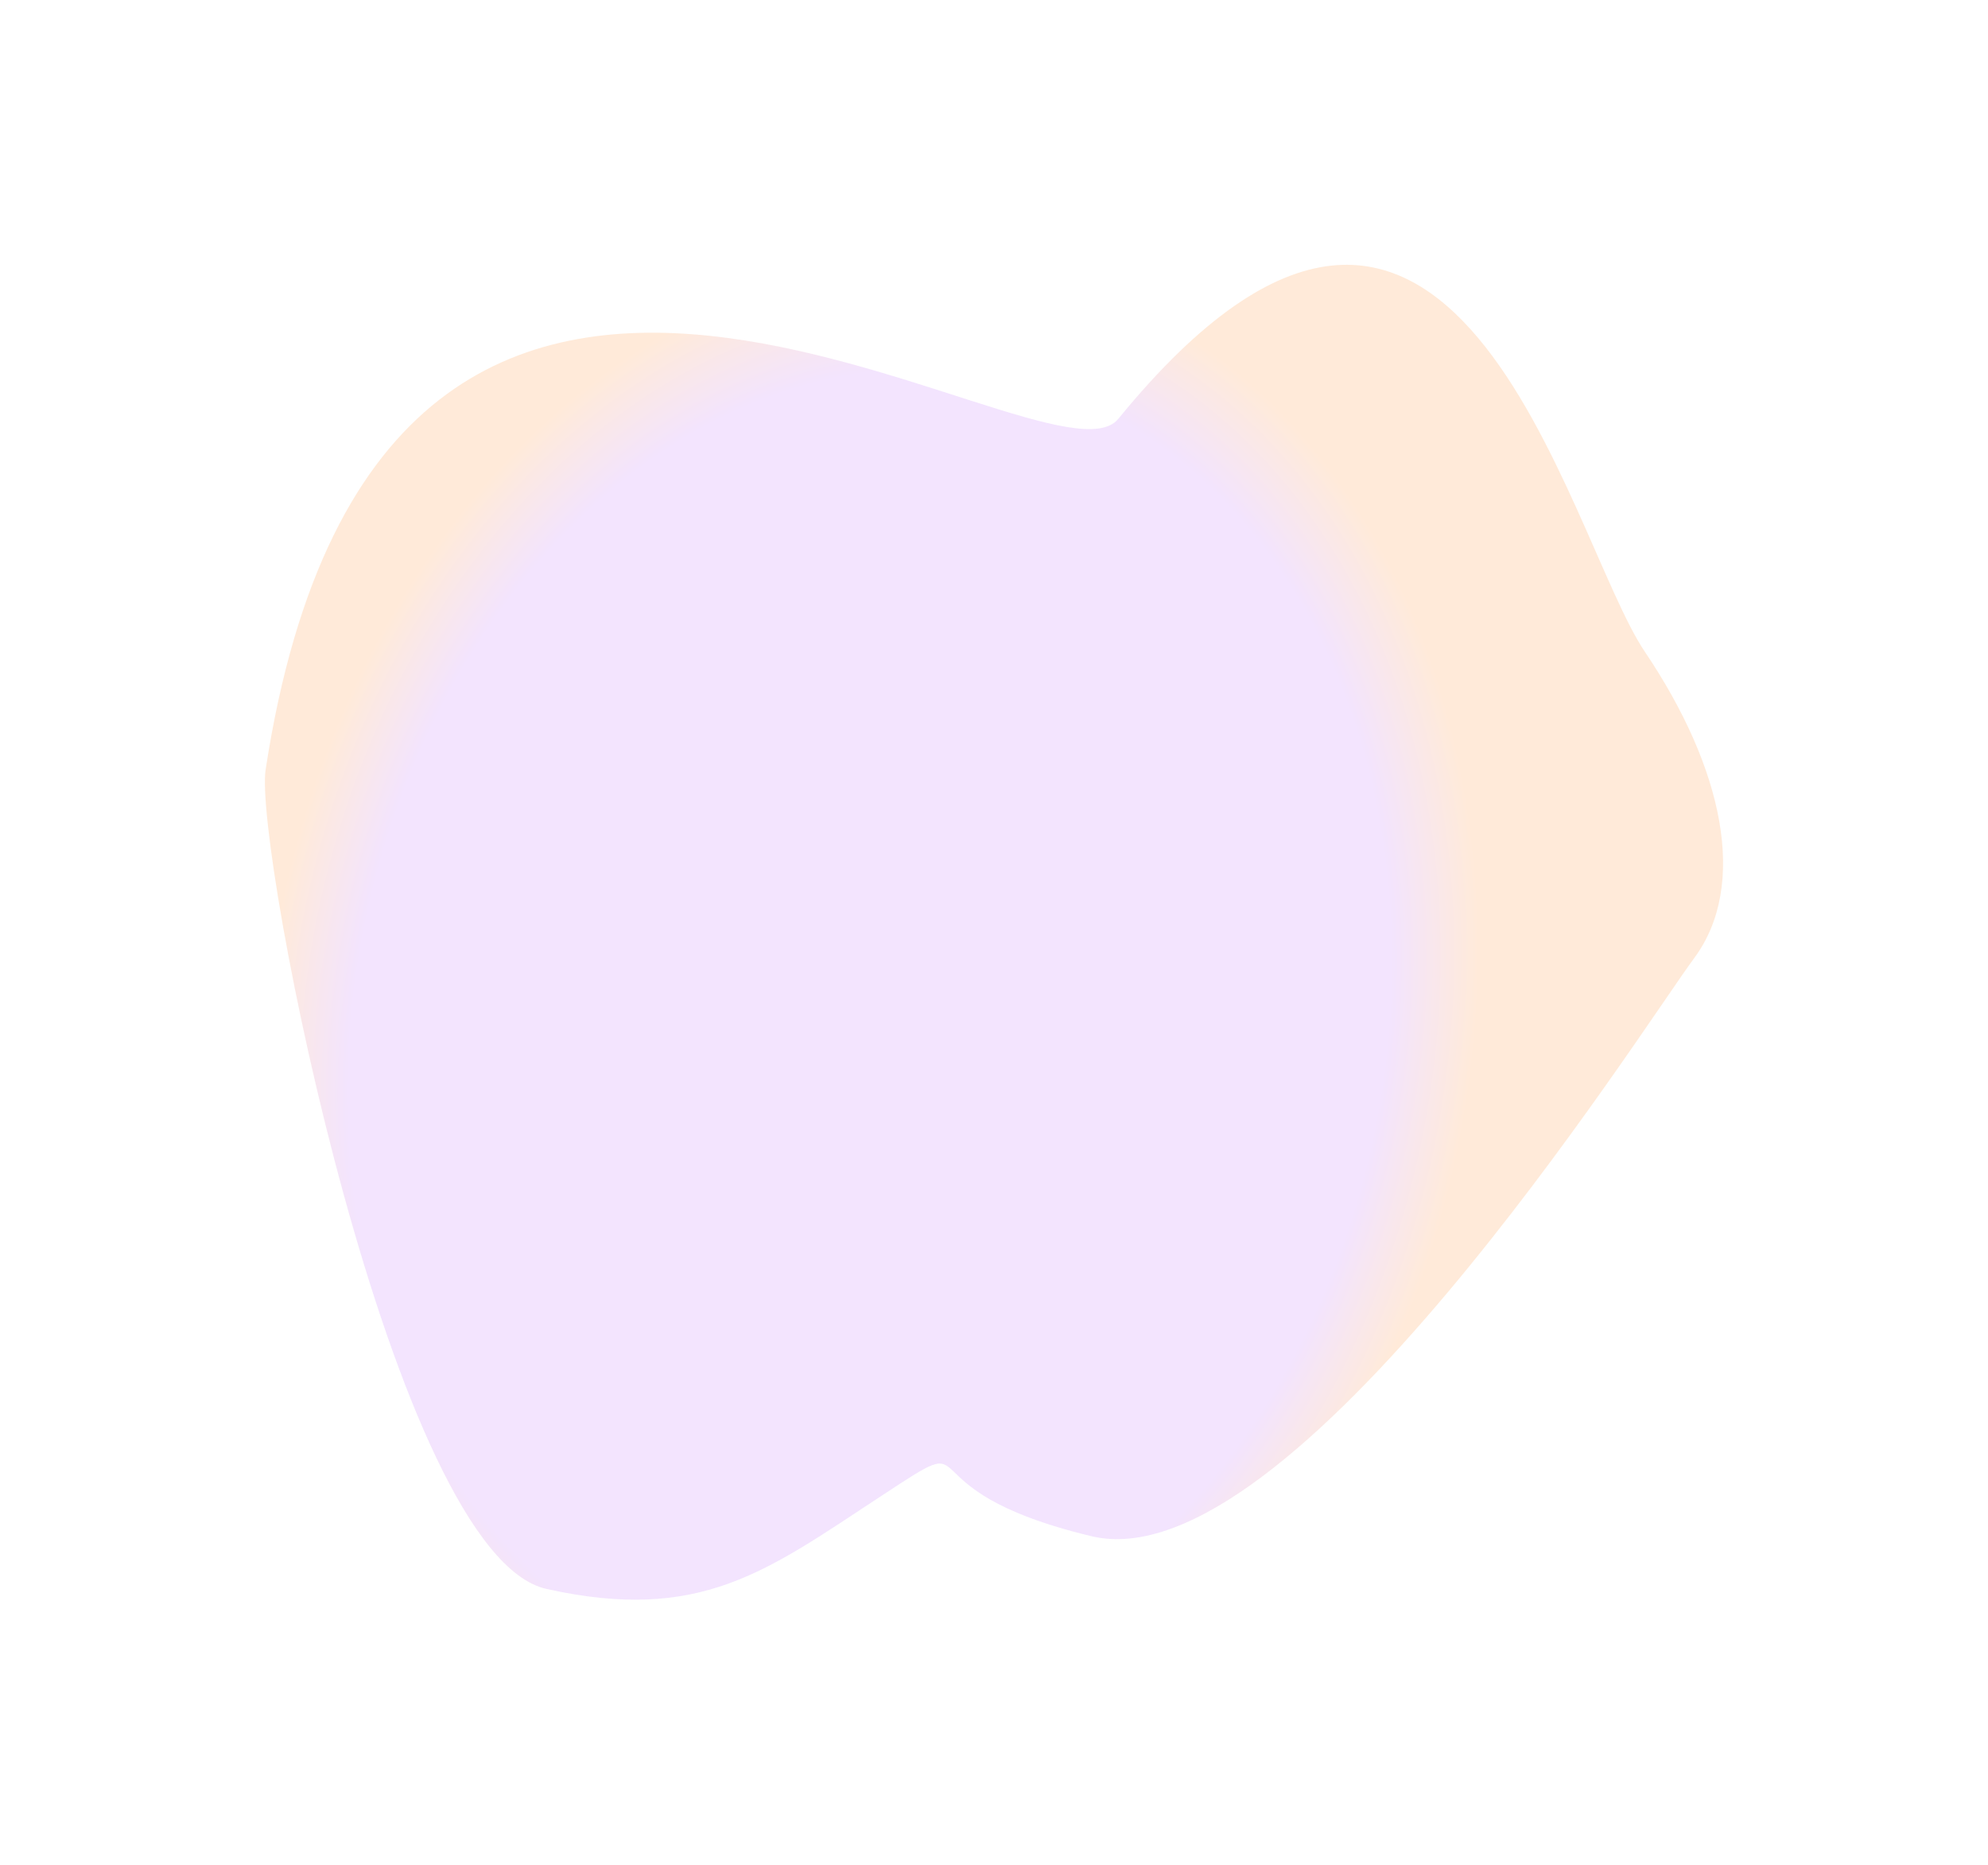   <svg viewBox="0 0 1272 1193" fill="none" xmlns="http://www.w3.org/2000/svg">
      <g opacity="0.15" filter="url(#filter0_f_10_893)">
          <path
              d="M715.5 268C670.521 323.078 245.919 -3.556 169.948 492.438C162.341 542.099 251.438 994.646 349.623 1016.51C447.808 1038.38 490.282 1005.38 562.699 957.812C635.116 910.246 570.407 952.096 698.359 982.784C826.31 1013.47 1049.34 659.793 1083.99 612.994C1118.64 566.195 1102.65 491.393 1052.45 416.975C1002.24 342.556 930.085 5.234 715.5 268Z"
              fill="url(#paint0_radial_10_893)" />
      </g>
      <defs>
          <filter id="filter0_f_10_893" x="0.494" y="0.407" width="1271" height="1192"
              filterUnits="userSpaceOnUse" color-interpolation-filters="sRGB">
              <feFlood flood-opacity="0" result="BackgroundImageFix" />
              <feBlend mode="normal" in="SourceGraphic" in2="BackgroundImageFix" result="shape" />
              <feGaussianBlur stdDeviation="84.5" result="effect1_foregroundBlur_10_893" />
          </filter>
          <radialGradient id="paint0_radial_10_893" cx="0" cy="0" r="1" gradientUnits="userSpaceOnUse"
              gradientTransform="translate(556.589 657.096) rotate(11.134) scale(385.417 494.304)">
              <stop offset="0.856" stop-color="#AC48F8" />
              <stop offset="1" stop-color="#FF7500" />
          </radialGradient>
      </defs>
  </svg>